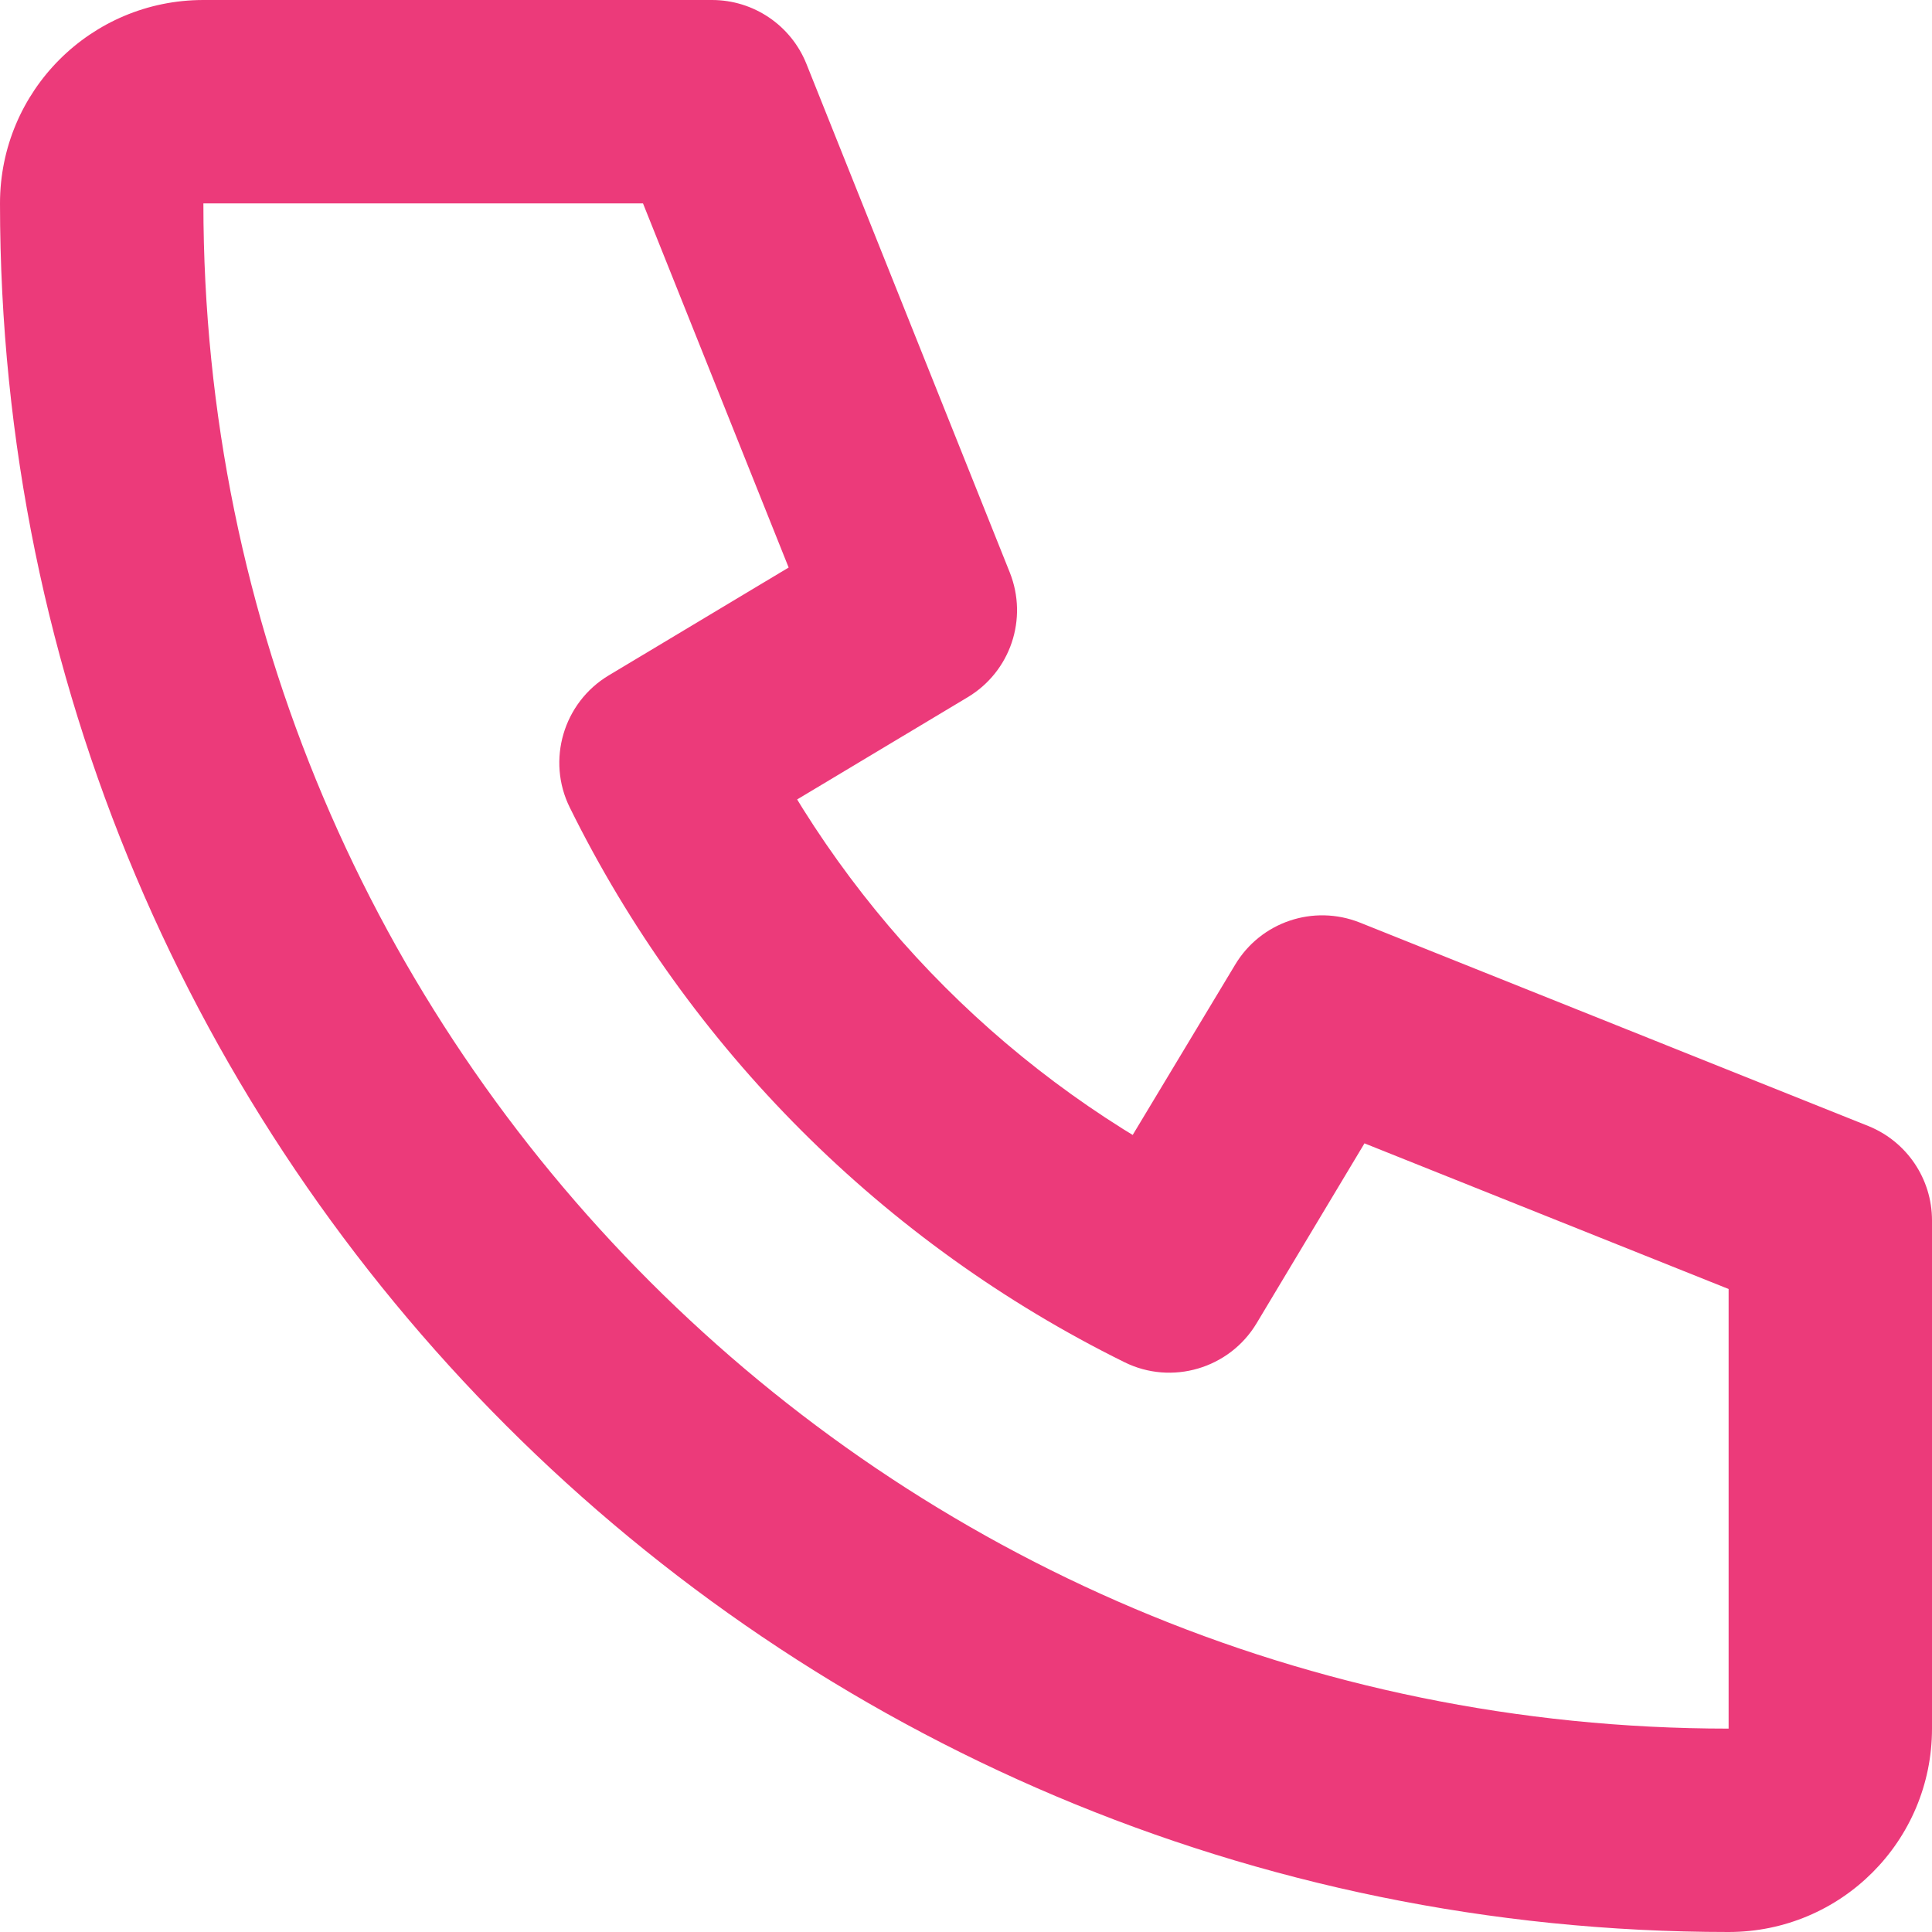 <?xml version="1.0" encoding="utf-8"?>
<!-- Generator: Adobe Illustrator 24.1.1, SVG Export Plug-In . SVG Version: 6.00 Build 0)  -->
<svg version="1.1" id="Layer_1" xmlns="http://www.w3.org/2000/svg" xmlns:xlink="http://www.w3.org/1999/xlink" x="0px" y="0px"
	 viewBox="0 0 512 512" style="enable-background:new 0 0 512 512;" xml:space="preserve">
<g>
	<path fill="#EC3A7A" d="M53.9,53.9h116.5l38.6,96.5L161.3,179c-12,7.2-16.5,22.5-10.3,35c31.5,63.8,83.2,115.5,147,147c12.5,6.2,27.8,1.7,35-10.3
		l28.6-47.7l96.5,38.6v116.5c-111.7,0-212.6-45.2-285.8-118.4C99.1,266.5,53.9,165.6,53.9,53.9L53.9,53.9
		c14.9,0,26.9-12.1,26.9-26.9C80.8,12.1,68.8,0,53.9,0C24.1,0,0,24.1,0,53.9C0,306.9,205.1,512,458.1,512
		c29.8,0,53.9-24.1,53.9-53.9V323.4c0-11-6.7-20.9-16.9-25l-134.7-53.9c-12.3-4.9-26.3-0.2-33.1,11.2L286.8,323l23.1,13.9l11.9-24.2
		c-53.2-26.2-96.3-69.3-122.5-122.5l-24.2,11.9l13.9,23.1l67.4-40.4c11.4-6.8,16.1-20.8,11.2-33.1L213.7,16.9
		c-4.1-10.2-14-16.9-25-16.9H53.9C39,0,26.9,12.1,26.9,26.9C26.9,41.8,39,53.9,53.9,53.9L53.9,53.9z"/>
</g>
</svg>
